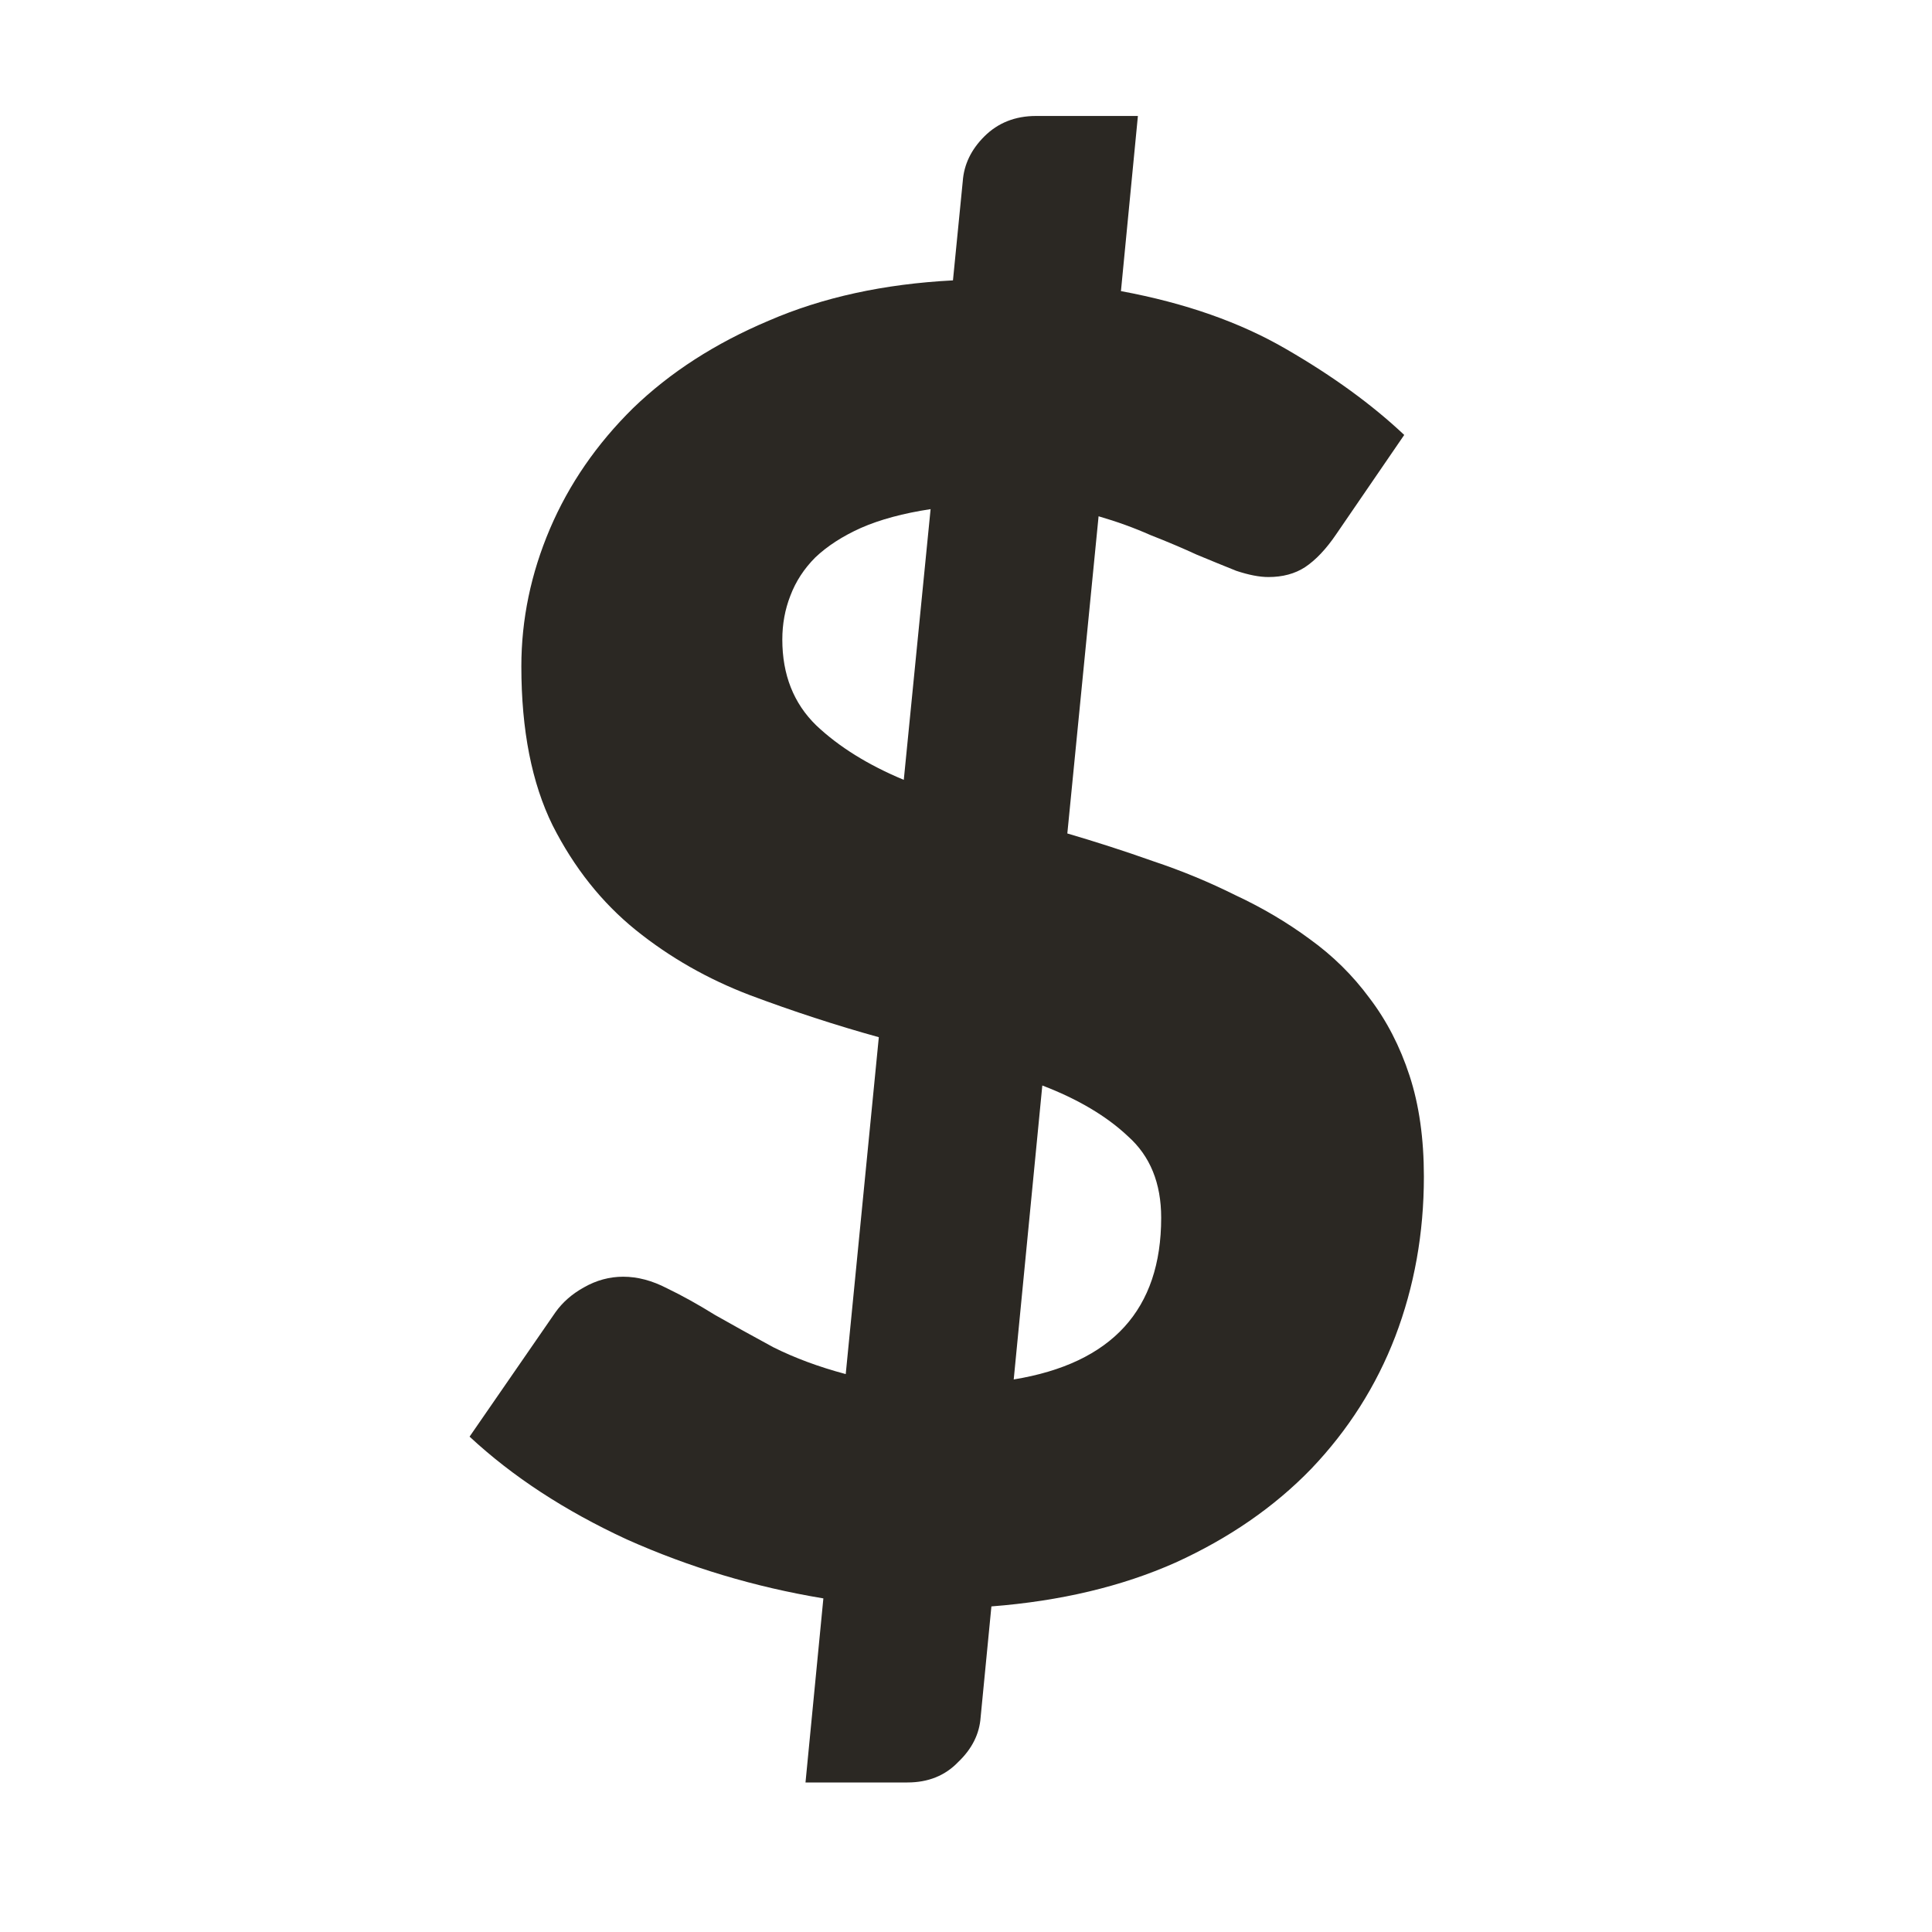 <svg width="40" height="40" viewBox="0 0 40 40" fill="none" xmlns="http://www.w3.org/2000/svg">
<mask id="mask0_149_41" style="mask-type:alpha" maskUnits="userSpaceOnUse" x="0" y="0" width="40" height="40">
<rect width="40" height="40" fill="#D9D9D9"/>
</mask>
<g mask="url(#mask0_149_41)">
<path d="M20.988 28.56C23.023 28.227 24.041 27.111 24.041 25.212C24.041 24.496 23.812 23.935 23.356 23.528C22.912 23.109 22.32 22.757 21.58 22.474L20.988 28.56ZM19.267 10.541C18.7 10.627 18.219 10.757 17.825 10.93C17.442 11.102 17.128 11.306 16.881 11.54C16.647 11.774 16.474 12.04 16.363 12.335C16.252 12.619 16.197 12.921 16.197 13.242C16.197 13.97 16.431 14.562 16.899 15.018C17.368 15.462 17.973 15.838 18.712 16.146L19.267 10.541ZM22.098 17.256C22.69 17.429 23.282 17.62 23.874 17.83C24.466 18.027 25.033 18.262 25.576 18.533C26.131 18.792 26.643 19.094 27.111 19.439C27.593 19.785 28.006 20.192 28.351 20.66C28.709 21.129 28.986 21.666 29.183 22.27C29.381 22.874 29.48 23.571 29.48 24.36C29.48 25.532 29.282 26.636 28.887 27.672C28.493 28.696 27.913 29.608 27.148 30.41C26.384 31.199 25.447 31.847 24.337 32.352C23.227 32.846 21.956 33.148 20.526 33.259L20.303 35.553C20.279 35.898 20.125 36.207 19.841 36.478C19.57 36.762 19.218 36.904 18.787 36.904H16.677L17.047 33.093C15.629 32.858 14.273 32.451 12.977 31.872C11.695 31.279 10.61 30.57 9.722 29.744L11.498 27.172C11.646 26.963 11.843 26.79 12.089 26.654C12.348 26.506 12.62 26.433 12.903 26.433C13.2 26.433 13.502 26.513 13.81 26.673C14.118 26.821 14.451 27.006 14.809 27.228C15.179 27.438 15.58 27.66 16.012 27.894C16.456 28.116 16.955 28.301 17.51 28.449L18.195 21.474C17.306 21.228 16.419 20.938 15.53 20.605C14.655 20.272 13.866 19.822 13.162 19.255C12.46 18.687 11.886 17.966 11.442 17.09C11.01 16.214 10.794 15.117 10.794 13.797C10.794 12.823 10.992 11.873 11.386 10.948C11.781 10.023 12.355 9.191 13.107 8.45C13.872 7.71 14.809 7.106 15.919 6.638C17.029 6.157 18.299 5.879 19.73 5.805L19.933 3.752C19.958 3.406 20.106 3.098 20.378 2.826C20.661 2.543 21.019 2.401 21.451 2.401H23.559L23.208 6.027C24.54 6.274 25.681 6.675 26.631 7.229C27.593 7.785 28.407 8.377 29.073 9.005L27.666 11.059C27.457 11.367 27.241 11.595 27.019 11.743C26.809 11.879 26.556 11.947 26.261 11.947C26.076 11.947 25.854 11.904 25.595 11.818C25.348 11.719 25.076 11.608 24.78 11.485C24.485 11.349 24.164 11.213 23.819 11.078C23.485 10.93 23.128 10.8 22.745 10.689L22.098 17.256Z" fill="#2B2823"/>
</g>
</svg>
